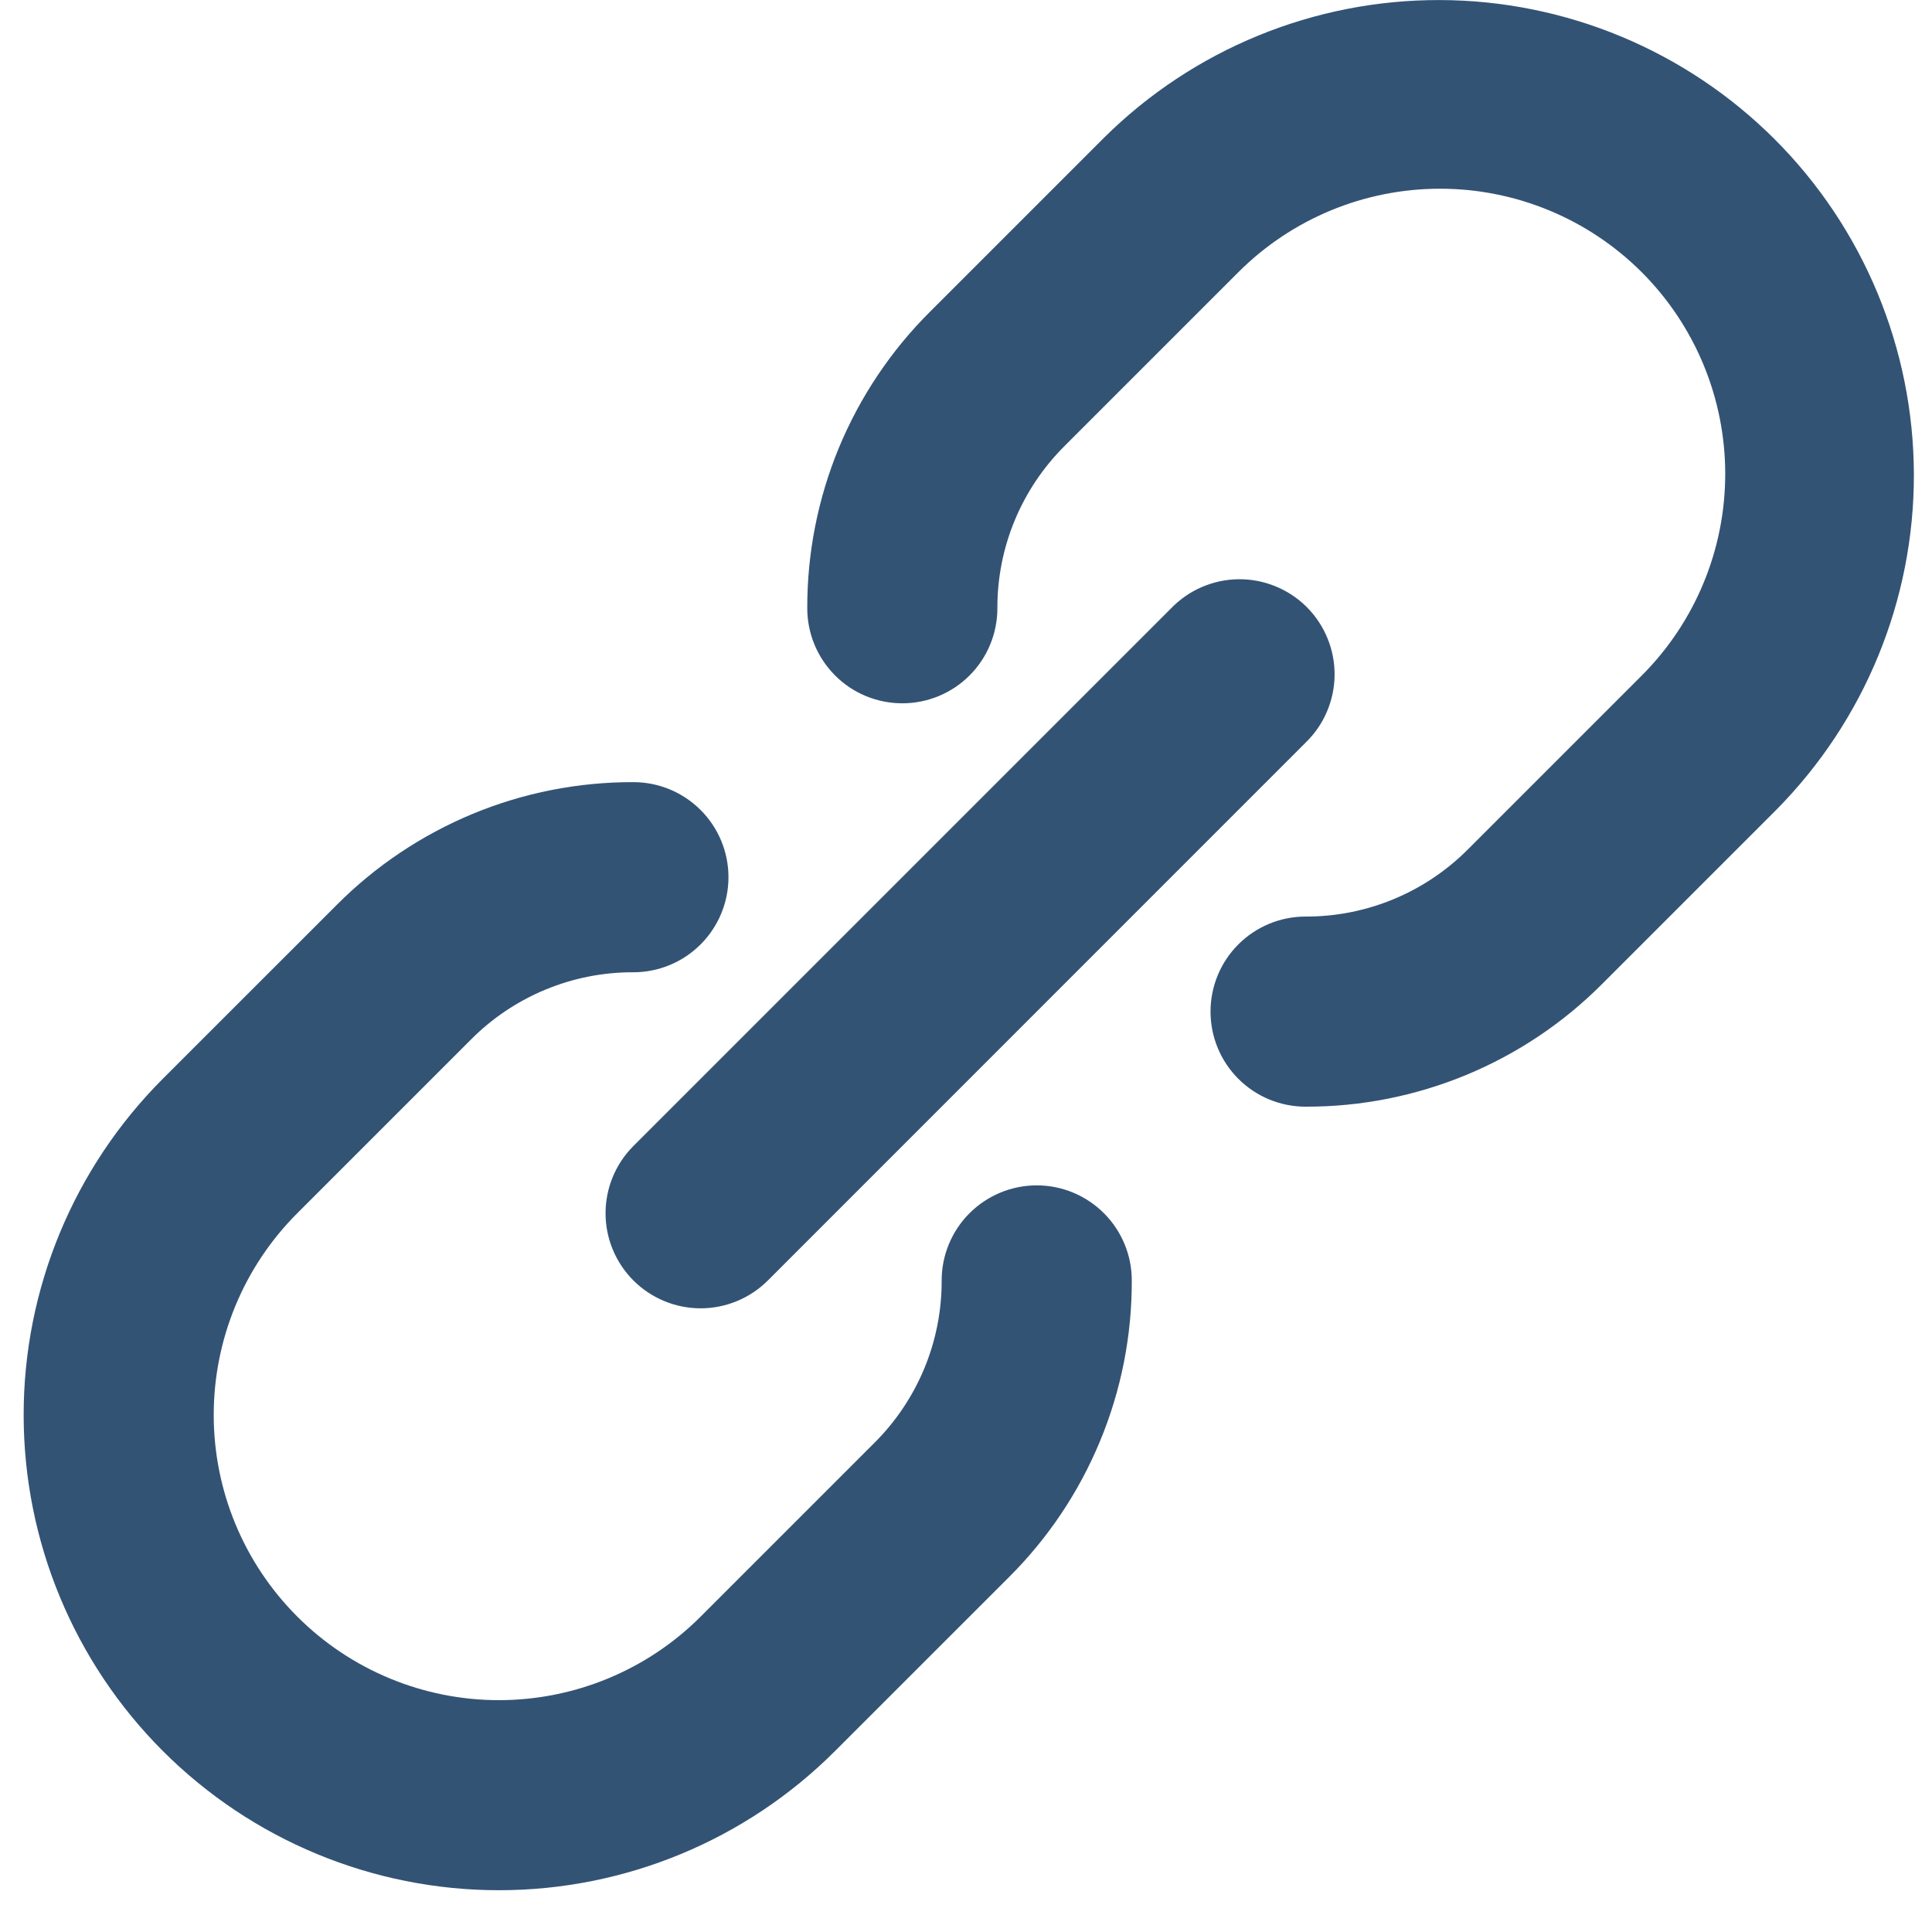 <svg width="37" height="37" viewBox="0 0 37 37" fill="none" xmlns="http://www.w3.org/2000/svg">
<path d="M12.13 21.948L22.429 11.649C22.597 11.475 22.798 11.336 23.02 11.241C23.242 11.146 23.481 11.095 23.723 11.093C23.964 11.091 24.204 11.137 24.428 11.229C24.651 11.32 24.855 11.455 25.026 11.626C25.197 11.797 25.332 12.001 25.423 12.224C25.515 12.448 25.561 12.688 25.559 12.93C25.557 13.171 25.506 13.41 25.411 13.632C25.316 13.854 25.177 14.055 25.003 14.223L14.706 24.522C14.365 24.863 13.902 25.055 13.419 25.056C12.936 25.056 12.473 24.864 12.131 24.523C11.789 24.181 11.597 23.718 11.597 23.235C11.597 22.753 11.789 22.289 12.13 21.948ZM19.855 22.701C19.372 22.701 18.909 22.893 18.567 23.235C18.226 23.576 18.034 24.039 18.034 24.522C18.036 25.099 17.923 25.672 17.702 26.206C17.481 26.739 17.156 27.224 16.747 27.631L13.419 30.959C12.395 31.984 11.005 32.559 9.556 32.56C8.108 32.56 6.718 31.985 5.694 30.96C4.669 29.936 4.093 28.547 4.093 27.098C4.093 25.649 4.668 24.259 5.693 23.235L9.021 19.907C9.428 19.497 9.913 19.173 10.447 18.952C10.98 18.731 11.552 18.618 12.13 18.62C12.613 18.62 13.076 18.428 13.417 18.087C13.759 17.745 13.951 17.282 13.951 16.799C13.951 16.316 13.759 15.853 13.417 15.512C13.076 15.171 12.613 14.979 12.13 14.979C11.074 14.976 10.028 15.182 9.053 15.586C8.077 15.991 7.191 16.584 6.446 17.333L3.118 20.66C1.411 22.368 0.452 24.683 0.453 27.098C0.453 29.512 1.412 31.827 3.119 33.534C4.827 35.242 7.142 36.2 9.556 36.2C11.971 36.2 14.286 35.241 15.993 33.533L19.321 30.206C20.07 29.461 20.663 28.575 21.067 27.599C21.472 26.624 21.678 25.578 21.675 24.522C21.675 24.039 21.483 23.576 21.142 23.235C20.8 22.893 20.337 22.701 19.855 22.701ZM21.142 2.639L17.814 5.967C17.065 6.711 16.472 7.597 16.067 8.572C15.664 9.547 15.457 10.593 15.46 11.649C15.46 12.132 15.652 12.595 15.993 12.936C16.334 13.278 16.797 13.469 17.28 13.469C17.763 13.469 18.226 13.278 18.568 12.936C18.909 12.595 19.101 12.132 19.101 11.649C19.099 11.072 19.212 10.499 19.433 9.966C19.654 9.433 19.979 8.948 20.388 8.541L23.716 5.213C24.74 4.189 26.13 3.614 27.578 3.614C29.027 3.614 30.416 4.189 31.441 5.213C32.465 6.238 33.04 7.627 33.04 9.076C33.04 10.524 32.465 11.914 31.441 12.938L28.113 16.266C27.705 16.675 27.221 17 26.687 17.221C26.153 17.442 25.581 17.555 25.003 17.553C24.52 17.553 24.057 17.745 23.716 18.086C23.374 18.427 23.183 18.891 23.183 19.373C23.183 19.856 23.374 20.319 23.716 20.661C24.057 21.002 24.52 21.194 25.003 21.194C26.059 21.197 27.105 20.99 28.081 20.586C29.056 20.182 29.942 19.589 30.687 18.84L34.015 15.512C35.709 13.802 36.658 11.491 36.653 9.084C36.647 6.677 35.689 4.369 33.987 2.667C32.284 0.965 29.977 0.006 27.57 0.001C25.163 -0.004 22.851 0.944 21.142 2.639Z" fill="#002953" fill-opacity="0.8"/>
</svg>
